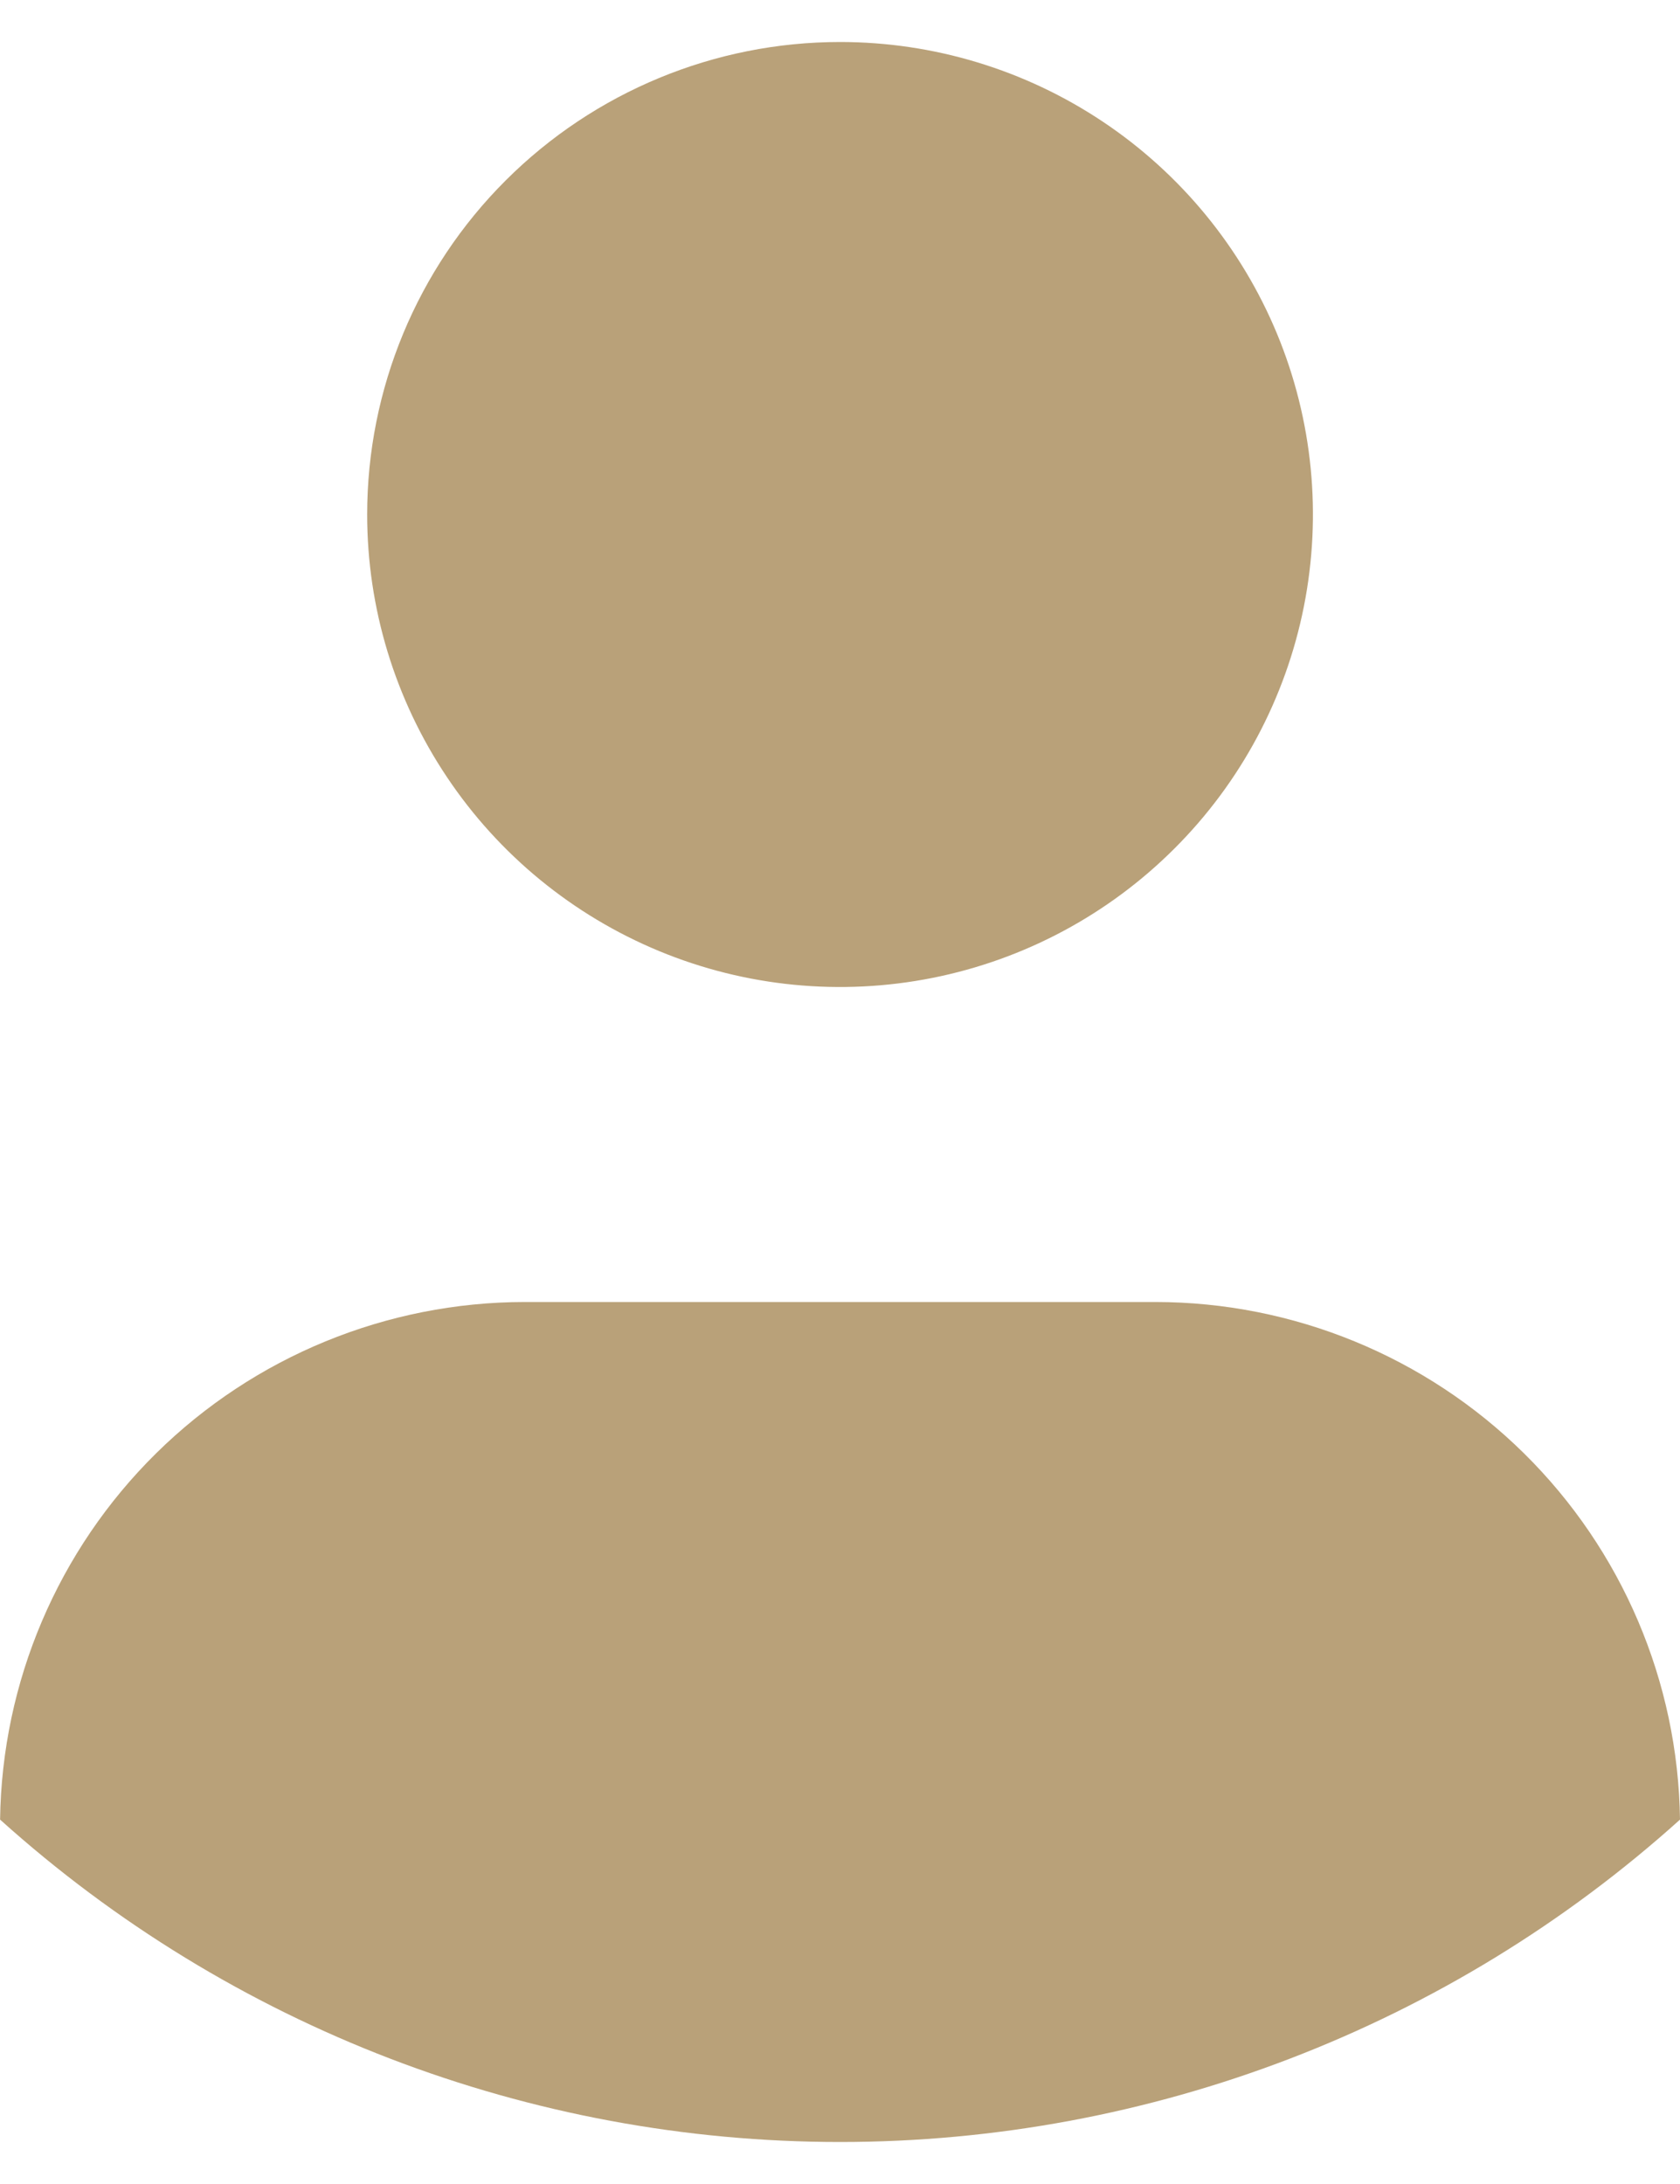 <svg width="20" height="26" viewBox="0 0 20 26" fill="none" xmlns="http://www.w3.org/2000/svg">
<path d="M10.001 0.5C11.114 0.5 12.203 0.83 13.128 1.448C14.054 2.066 14.776 2.945 15.202 3.972C15.628 5 15.739 6.131 15.522 7.222C15.305 8.313 14.769 9.316 13.981 10.102C13.194 10.889 12.191 11.425 11.099 11.642C10.007 11.859 8.875 11.748 7.846 11.322C6.818 10.896 5.938 10.175 5.32 9.25C4.701 8.325 4.371 7.237 4.371 6.125C4.371 4.633 4.964 3.202 6.02 2.148C7.076 1.093 8.508 0.5 10.001 0.5ZM0.001 21.662C0.023 20.021 0.69 18.454 1.859 17.301C3.028 16.148 4.605 15.501 6.248 15.5H13.754C15.396 15.501 16.973 16.148 18.142 17.301C19.311 18.454 19.978 20.021 20 21.662C17.256 24.133 13.694 25.5 10.001 25.5C6.307 25.5 2.745 24.133 0.001 21.662Z" fill="#B9A179"/>
</svg>
